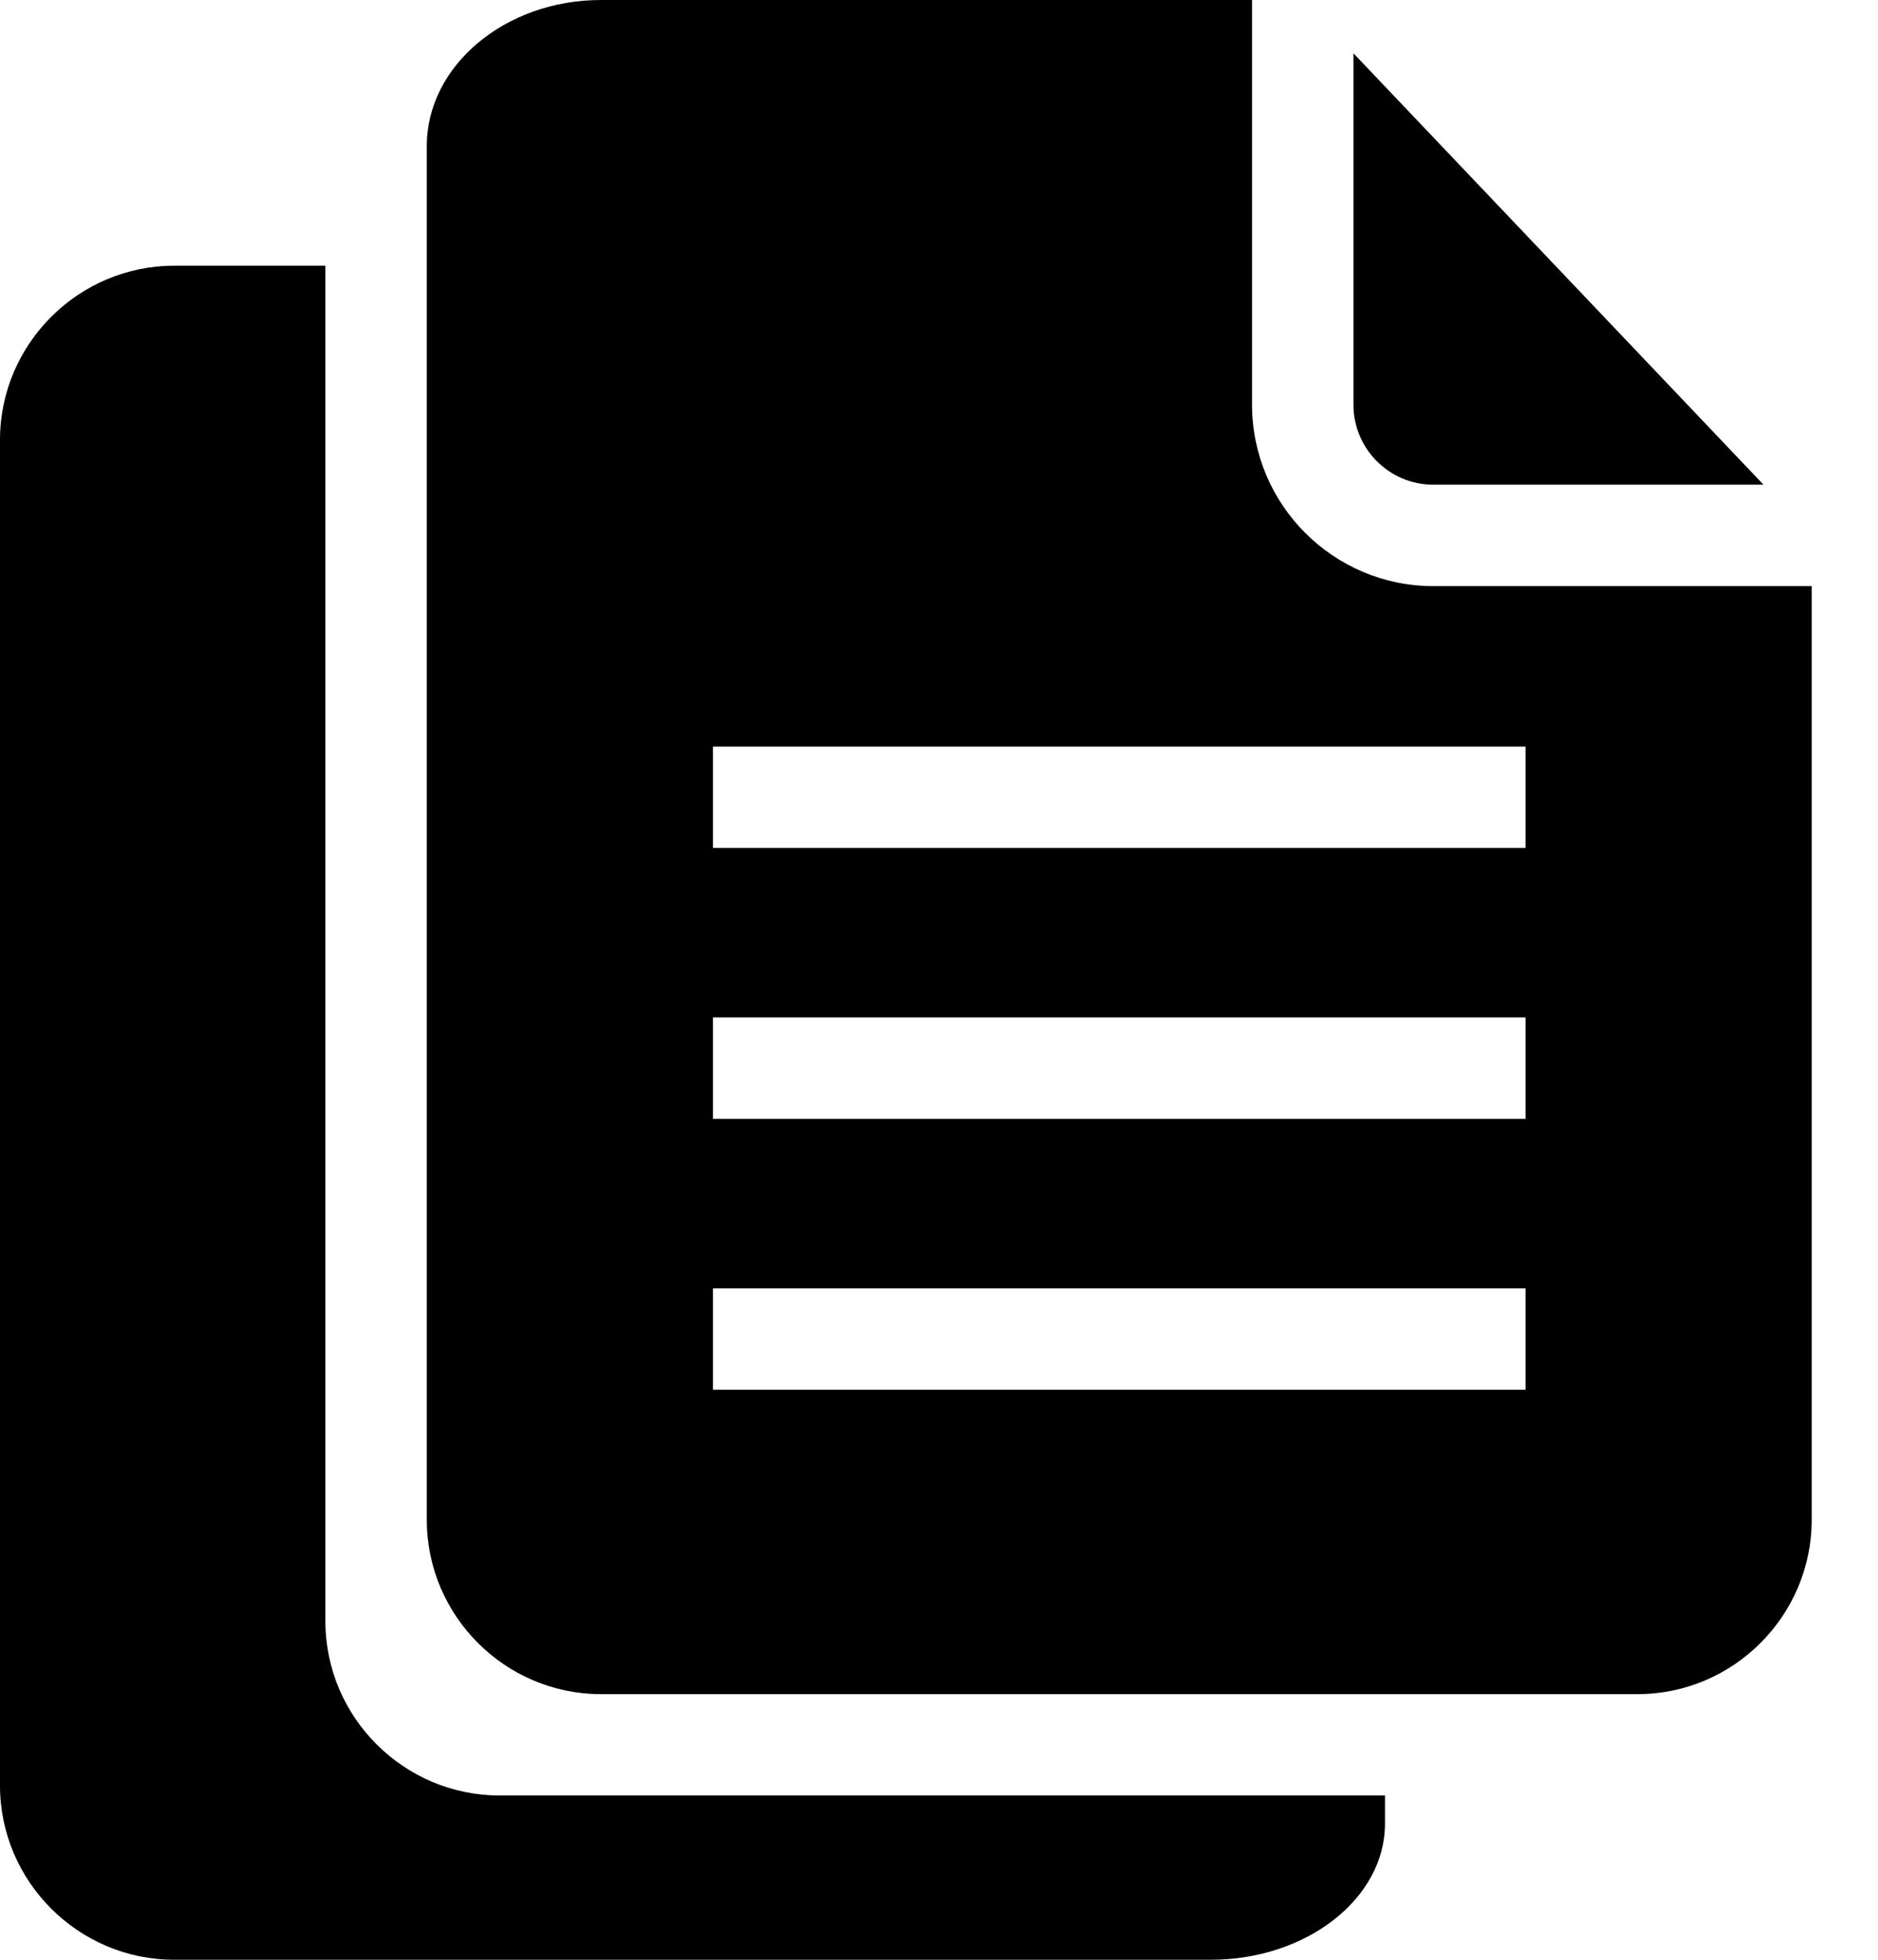 <svg width="23" height="24" viewBox="0 0 23 24" fill="none" xmlns="http://www.w3.org/2000/svg">
<path d="M3.985 19.854C3.985 19.854 3.985 5.421 3.985 3.254H2.133C0.96 3.254 0 4.214 0 5.387V21.867C0 23.04 0.96 24 2.133 24H14.829C16.002 24 16.962 23.25 16.962 22.334C16.962 22.216 16.962 22.1 16.962 21.988C13.489 21.988 6.118 21.988 6.118 21.988C4.945 21.988 3.985 21.028 3.985 19.854Z" fill="black"/>
<path d="M17.555 5.936H21.598L16.576 0.653V4.957C16.576 5.497 17.015 5.936 17.555 5.936Z" fill="black"/>
<path d="M17.555 7.178C16.33 7.178 15.334 6.181 15.334 4.957V0H7.36C6.186 0 5.227 0.805 5.227 1.788C5.227 2.772 5.227 18.613 5.227 18.613C5.227 19.787 6.186 20.747 7.36 20.747C7.36 20.747 18.704 20.747 19.877 20.747H20.055C21.228 20.747 22.188 19.787 22.188 18.613V7.178H17.555ZM18.683 17.019H8.732V15.778H18.683V17.019ZM18.683 13.702H8.732V12.46H18.683V13.702ZM18.683 10.384H8.732V9.143H18.683V10.384Z" fill="black"/>
</svg>
